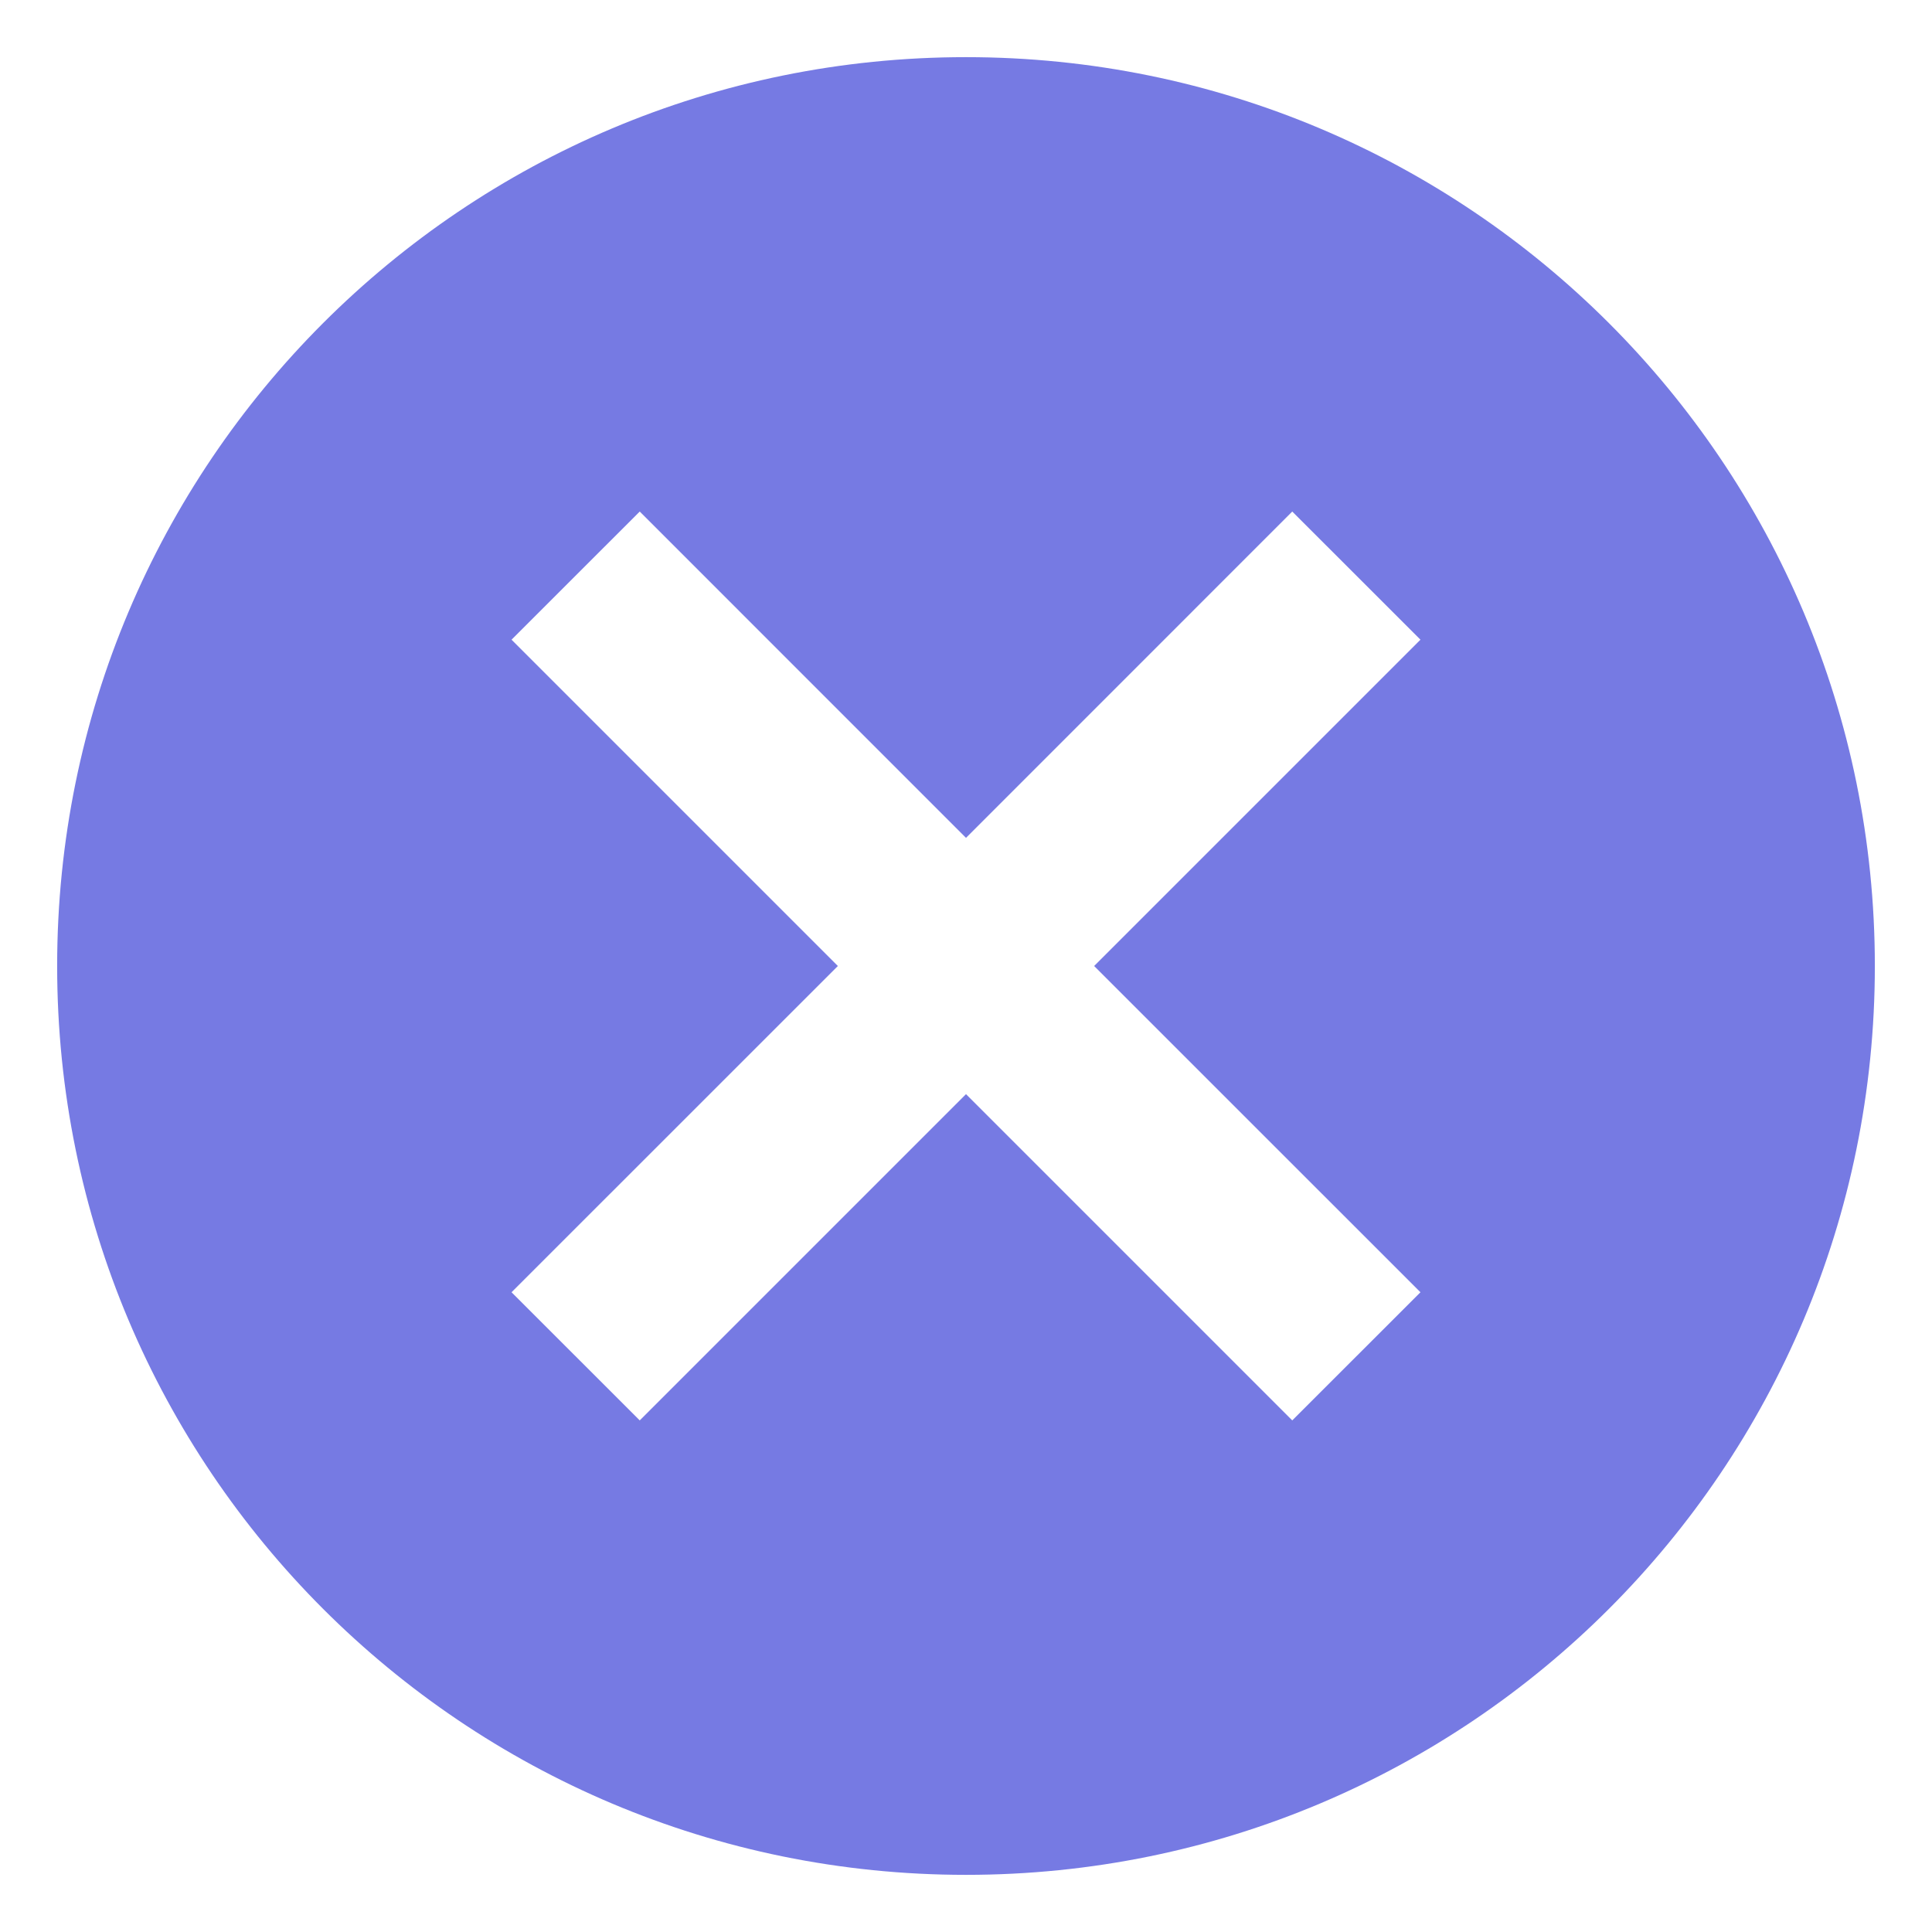 <svg width="31" height="31" viewBox="0 0 31 31" fill="none" xmlns="http://www.w3.org/2000/svg">
<path d="M15.5 0.917C7.436 0.917 0.917 7.435 0.917 15.5C0.917 23.564 7.436 30.083 15.5 30.083C23.565 30.083 30.083 23.564 30.083 15.5C30.083 7.435 23.565 0.917 15.5 0.917ZM22.792 20.735L20.735 22.791L15.5 17.556L10.265 22.791L8.208 20.735L13.444 15.5L8.208 10.264L10.265 8.208L15.5 13.444L20.735 8.208L22.792 10.264L17.556 15.5L22.792 20.735Z" fill="#767AE3"/>
</svg>
